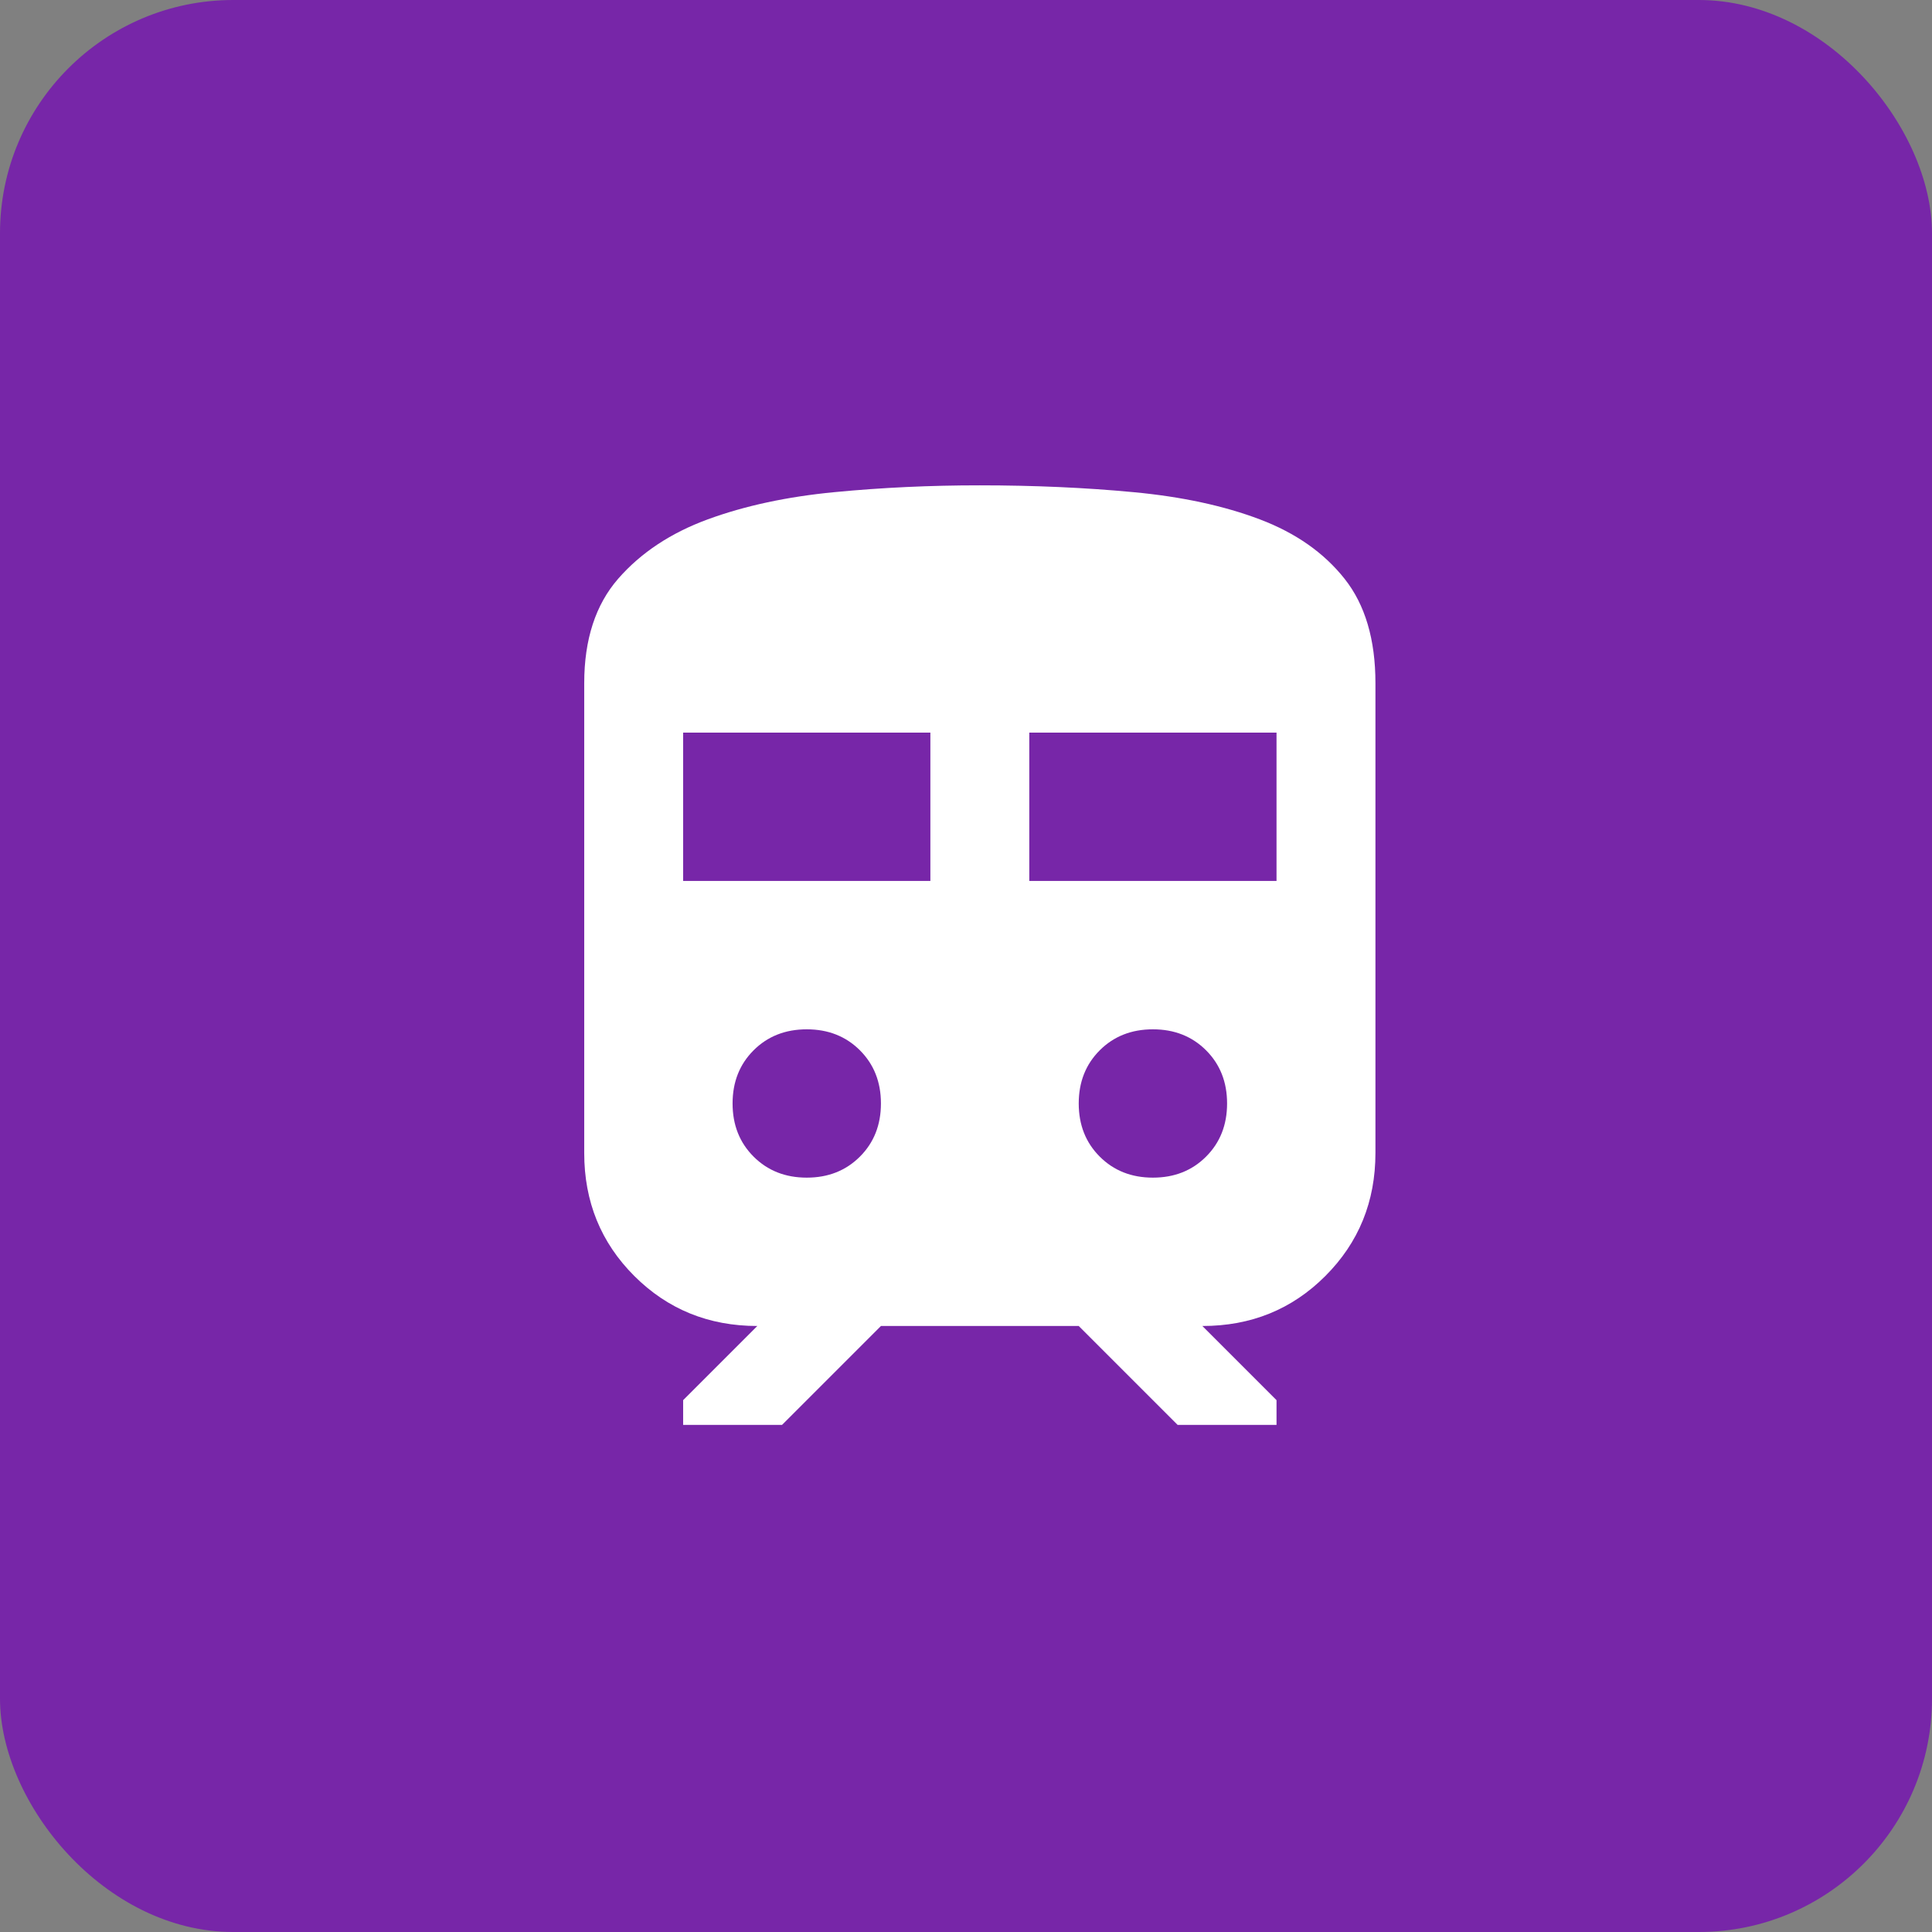 <svg width="66" height="66" viewBox="0 0 66 66" fill="none" xmlns="http://www.w3.org/2000/svg">
<rect x="0" y="0" width="66" height="66" fill="#808080" stroke="none"/>
<rect width="66" height="66" rx="7.97" fill="#7401BA" fill-opacity="0.7"/>
<path d="M19.958 39.386V23.337C19.958 21.845 20.346 20.655 21.12 19.768C21.895 18.881 22.916 18.205 24.181 17.741C25.448 17.277 26.892 16.967 28.511 16.812C30.131 16.656 31.784 16.579 33.472 16.58C35.331 16.58 37.084 16.658 38.731 16.814C40.379 16.969 41.815 17.279 43.039 17.743C44.263 18.207 45.227 18.882 45.931 19.77C46.635 20.657 46.987 21.846 46.987 23.337V39.386C46.987 41.047 46.417 42.448 45.277 43.589C44.138 44.73 42.736 45.299 41.074 45.298L43.608 47.832V48.677H40.23L36.851 45.298H30.094L26.715 48.677H23.337V47.832L25.871 45.298C24.21 45.298 22.809 44.728 21.668 43.589C20.527 42.449 19.957 41.048 19.958 39.386ZM23.337 30.095H31.783V25.027H23.337V30.095ZM35.162 30.095H43.608V25.027H35.162V30.095ZM27.56 40.23C28.292 40.23 28.897 39.991 29.376 39.512C29.855 39.034 30.094 38.428 30.094 37.696C30.094 36.964 29.855 36.359 29.376 35.88C28.897 35.402 28.292 35.163 27.56 35.163C26.828 35.163 26.223 35.402 25.744 35.88C25.265 36.359 25.026 36.964 25.026 37.696C25.026 38.428 25.265 39.034 25.744 39.512C26.223 39.991 26.828 40.23 27.56 40.23ZM39.385 40.23C40.117 40.23 40.722 39.991 41.201 39.512C41.68 39.034 41.919 38.428 41.919 37.696C41.919 36.964 41.68 36.359 41.201 35.88C40.722 35.402 40.117 35.163 39.385 35.163C38.653 35.163 38.048 35.402 37.569 35.88C37.09 36.359 36.851 36.964 36.851 37.696C36.851 38.428 37.09 39.034 37.569 39.512C38.048 39.991 38.653 40.23 39.385 40.23Z" fill="white"/>
</svg>
